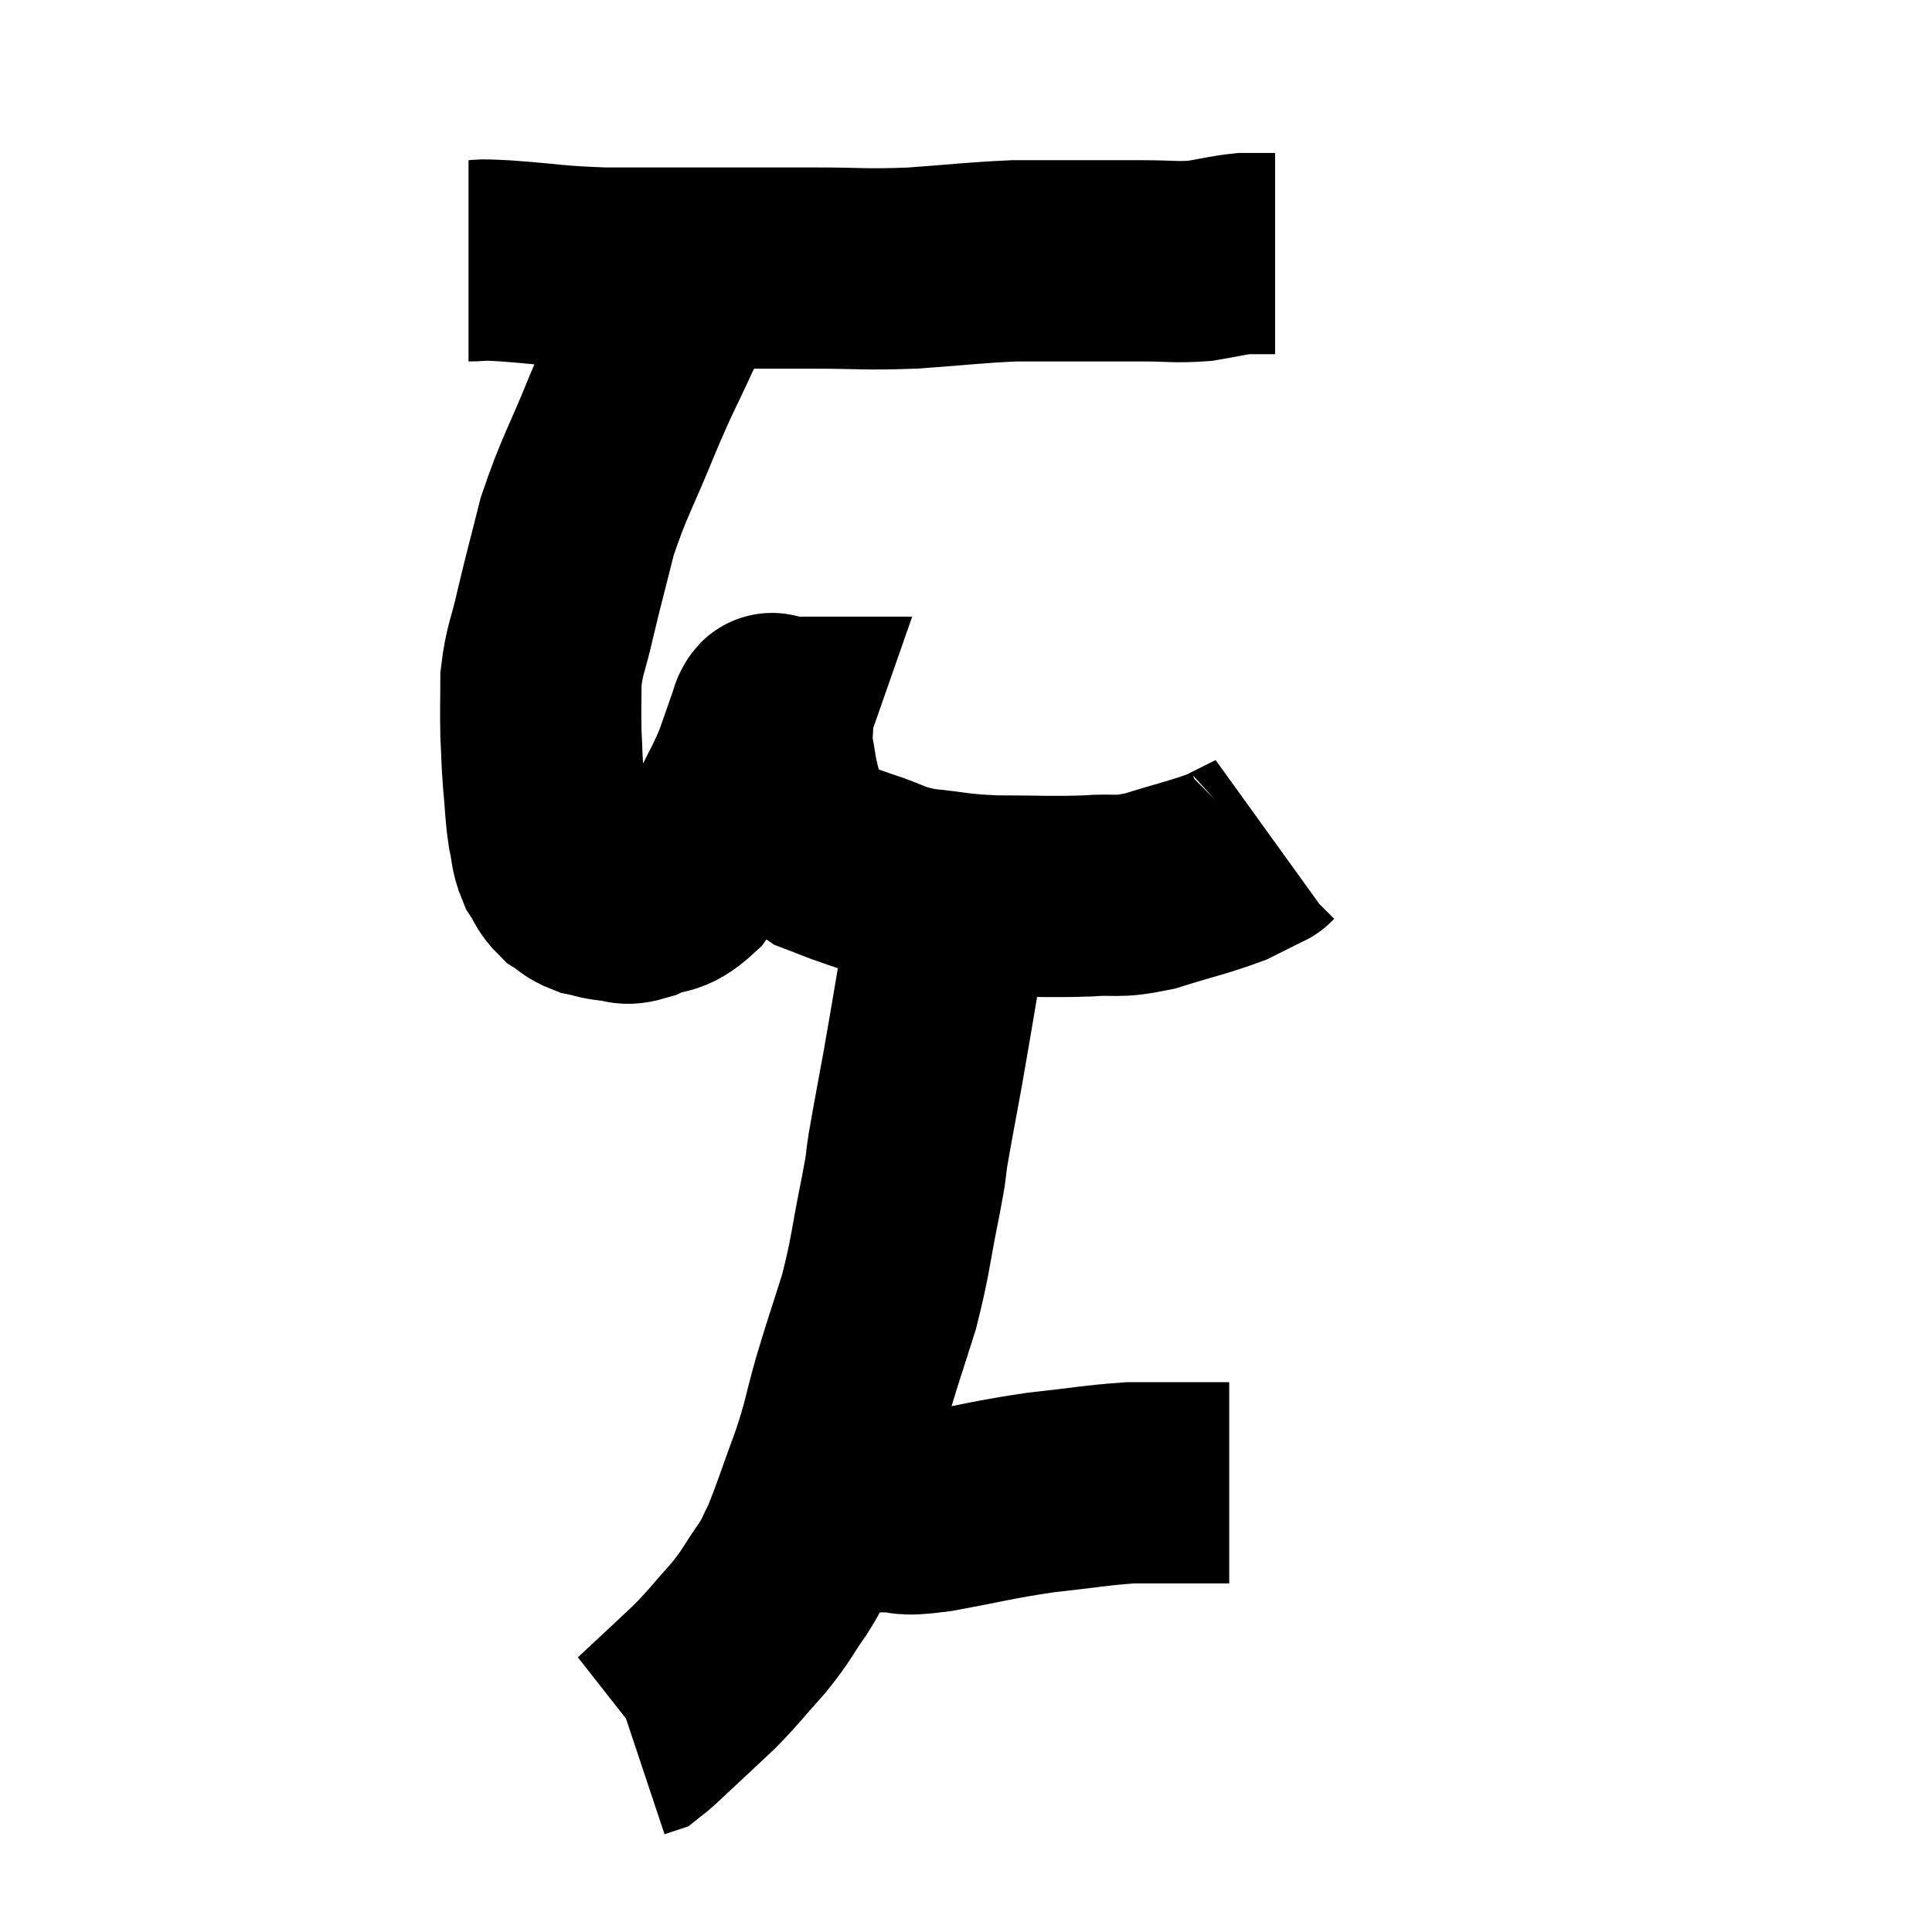 <svg width="48" height="48" viewBox="0 0 48 48" xmlns="http://www.w3.org/2000/svg"><path d="M 11.64 6.48 C 12.09 6.48, 11.7 6.435, 12.54 6.48 C 13.77 6.57, 13.725 6.615, 15 6.66 C 16.32 6.66, 16.335 6.66, 17.64 6.66 C 18.93 6.66, 18.96 6.66, 20.22 6.66 C 21.45 6.66, 21.435 6.705, 22.68 6.66 C 23.94 6.57, 24.195 6.525, 25.2 6.48 C 25.95 6.48, 25.905 6.48, 26.7 6.48 C 27.54 6.48, 27.6 6.48, 28.38 6.48 C 29.1 6.48, 29.19 6.525, 29.82 6.48 C 30.36 6.39, 30.48 6.345, 30.9 6.3 C 31.2 6.3, 31.305 6.3, 31.5 6.3 C 31.59 6.3, 31.635 6.3, 31.68 6.3 L 31.68 6.3" fill="none" stroke="black" stroke-width="5"></path><path d="M 17.28 6.6 C 16.86 7.38, 16.89 7.245, 16.44 8.16 C 15.96 9.21, 16.005 9.03, 15.48 10.26 C 14.91 11.67, 14.76 11.835, 14.34 13.08 C 14.07 14.16, 14.025 14.295, 13.8 15.24 C 13.62 16.05, 13.53 16.11, 13.44 16.86 C 13.44 17.55, 13.425 17.61, 13.44 18.24 C 13.47 18.81, 13.455 18.78, 13.5 19.38 C 13.56 20.01, 13.545 20.13, 13.62 20.64 C 13.71 21.03, 13.665 21.09, 13.8 21.42 C 13.98 21.69, 13.95 21.75, 14.16 21.96 C 14.4 22.11, 14.37 22.155, 14.64 22.26 C 14.94 22.32, 14.925 22.35, 15.24 22.38 C 15.57 22.38, 15.45 22.515, 15.9 22.38 C 16.47 22.11, 16.5 22.335, 17.04 21.84 C 17.55 21.12, 17.64 21.105, 18.06 20.4 C 18.39 19.71, 18.45 19.665, 18.72 19.02 C 18.93 18.42, 19.035 18.12, 19.14 17.82 C 19.14 17.82, 19.14 17.82, 19.14 17.82 C 19.14 17.82, 19.125 17.82, 19.14 17.82 C 19.17 17.82, 19.185 17.61, 19.2 17.82 C 19.2 18.24, 19.155 18.21, 19.2 18.66 C 19.29 19.14, 19.275 19.185, 19.38 19.62 C 19.5 20.01, 19.365 19.995, 19.62 20.4 C 20.01 20.82, 19.965 20.94, 20.4 21.24 C 20.88 21.42, 20.745 21.39, 21.36 21.6 C 22.11 21.84, 22.02 21.915, 22.86 22.08 C 23.79 22.17, 23.685 22.215, 24.72 22.26 C 25.86 22.26, 26.04 22.29, 27 22.26 C 27.78 22.2, 27.69 22.32, 28.56 22.14 C 29.52 21.84, 29.79 21.795, 30.48 21.54 C 30.9 21.33, 31.11 21.225, 31.32 21.12 C 31.32 21.12, 31.305 21.135, 31.32 21.12 L 31.38 21.06" fill="none" stroke="black" stroke-width="5"></path><path d="M 23.58 22.62 C 23.43 23.55, 23.445 23.49, 23.28 24.48 C 23.1 25.53, 23.1 25.56, 22.92 26.58 C 22.74 27.57, 22.695 27.78, 22.56 28.56 C 22.47 29.13, 22.56 28.755, 22.38 29.7 C 22.11 31.02, 22.14 31.155, 21.84 32.34 C 21.51 33.39, 21.48 33.435, 21.18 34.44 C 20.91 35.4, 20.97 35.355, 20.64 36.36 C 20.25 37.41, 20.16 37.74, 19.86 38.46 C 19.65 38.85, 19.755 38.745, 19.44 39.24 C 19.02 39.84, 19.08 39.84, 18.6 40.44 C 18.06 41.04, 18.03 41.115, 17.52 41.64 C 17.04 42.09, 16.965 42.165, 16.56 42.54 C 16.23 42.84, 16.11 42.975, 15.9 43.14 C 15.81 43.17, 15.765 43.185, 15.72 43.2 C 15.72 43.2, 15.72 43.2, 15.72 43.2 L 15.72 43.2" fill="none" stroke="black" stroke-width="5"></path><path d="M 20.7 37.56 C 21.36 37.56, 21.39 37.56, 22.02 37.56 C 22.62 37.56, 22.26 37.68, 23.22 37.56 C 24.54 37.32, 24.645 37.26, 25.86 37.08 C 26.97 36.96, 27.225 36.9, 28.08 36.84 C 28.68 36.84, 28.785 36.84, 29.28 36.84 C 29.67 36.84, 29.79 36.84, 30.06 36.84 C 30.21 36.84, 30.24 36.84, 30.36 36.84 C 30.45 36.84, 30.495 36.84, 30.54 36.84 L 30.54 36.84" fill="none" stroke="black" stroke-width="5"></path></svg>